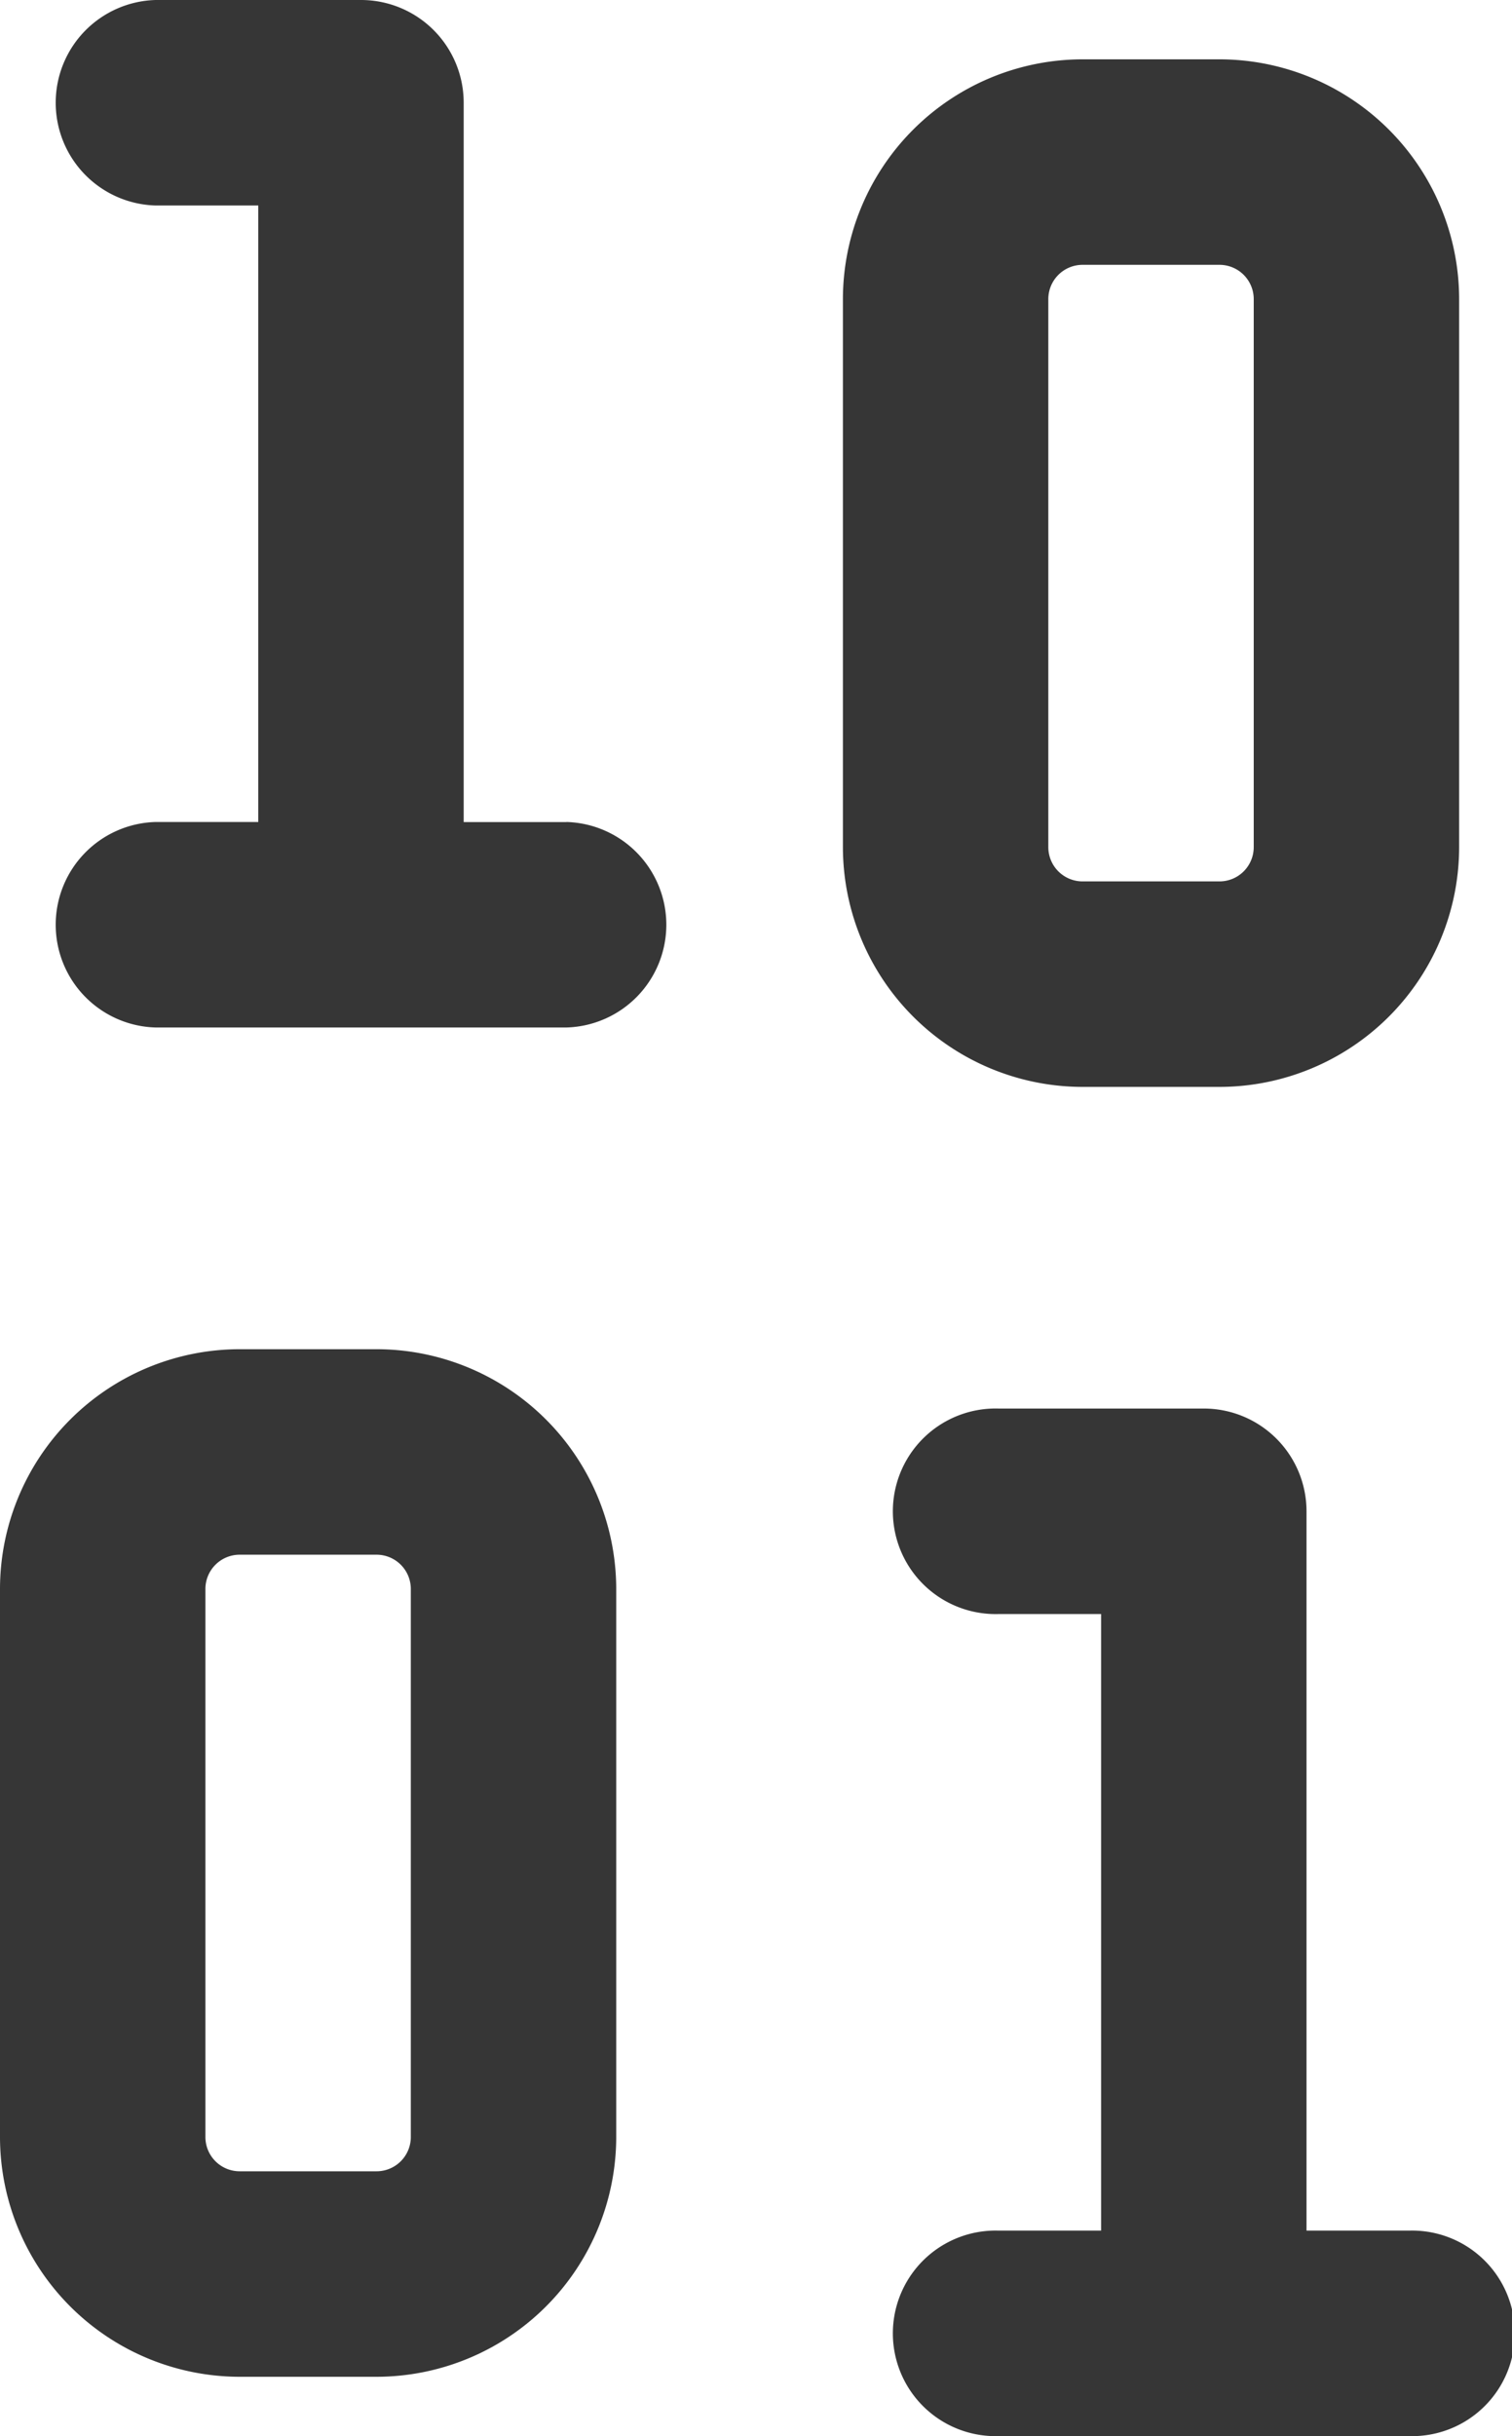 <svg xmlns="http://www.w3.org/2000/svg" width="19.249" height="31" viewBox="0 0 19.249 31"><defs><style>.a{fill:#363636;}</style></defs><path class="a" d="M144.794,362h-1.743A3.054,3.054,0,0,0,140,365.051v6.974a3.054,3.054,0,0,0,3.051,3.051h1.743a3.054,3.054,0,0,0,3.051-3.051v-6.974A3.054,3.054,0,0,0,144.794,362Zm.436,10.025a.436.436,0,0,1-.436.436h-1.743a.436.436,0,0,1-.436-.436v-6.974a.436.436,0,0,1,.436-.436h1.743a.436.436,0,0,1,.436.436Zm0,0" transform="translate(-129.269 -361.245)"/><path class="a" d="M6.538,372.461H5.23v-9.153A1.308,1.308,0,0,0,3.923,362H1.308a1.308,1.308,0,1,0,0,2.615H2.615v7.846H1.308a1.308,1.308,0,1,0,0,2.615h5.23a1.308,1.308,0,1,0,0-2.615Zm0,0" transform="translate(11.403 -344.076)"/><path class="a" d="M144.794,181h-1.743A3.054,3.054,0,0,0,140,184.051v6.974a3.054,3.054,0,0,0,3.051,3.051h1.743a3.054,3.054,0,0,0,3.051-3.051v-6.974A3.054,3.054,0,0,0,144.794,181Zm.436,10.025a.436.436,0,0,1-.436.436h-1.743a.436.436,0,0,1-.436-.436v-6.974a.436.436,0,0,1,.436-.436h1.743a.436.436,0,0,1,.436.436Zm0,0" transform="translate(-140 -163.831)"/><path class="a" d="M6.538,191.461H5.23v-9.153A1.307,1.307,0,0,0,3.923,181H1.308a1.308,1.308,0,0,0,0,2.615H2.615v7.845H1.308a1.308,1.308,0,0,0,0,2.615h5.23a1.308,1.308,0,0,0,0-2.615Zm0,0" transform="translate(0.673 -181)"/></svg>